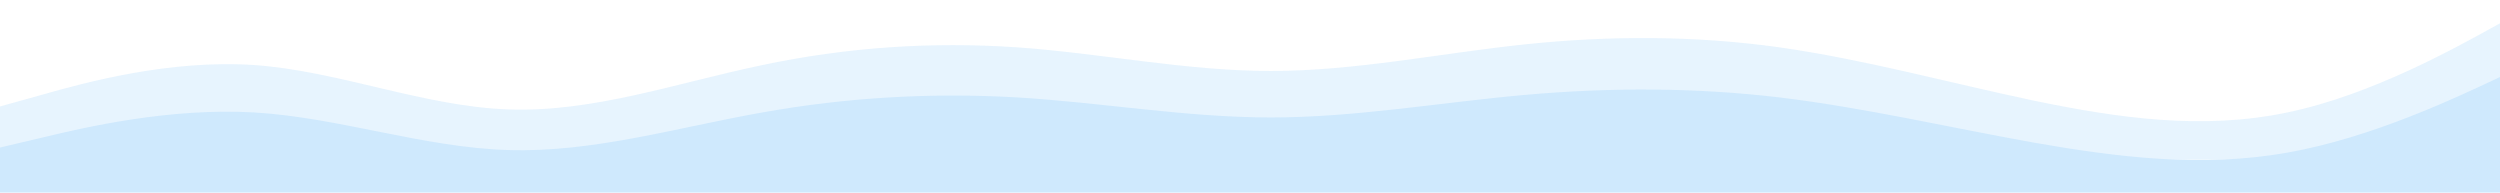 <svg width="1440" height="111" viewBox="0 0 1440 111" fill="none" xmlns="http://www.w3.org/2000/svg">
<g opacity="0.3">
<path opacity="0.5" d="M1464 0L1439.6 13.64C1415.2 27.153 1366.4 54.625 1317.6 64.751C1268.8 75.069 1220 68.042 1171.2 57.915C1122.4 47.597 1073.6 34.181 1024.8 27.249C976 20.444 927.2 20.444 878.4 25.556C829.6 30.667 780.8 40.889 732 40.889C683.2 40.889 634.4 30.667 585.6 27.249C536.8 23.958 488 27.153 439.2 37.471C390.4 47.597 341.6 64.847 292.8 63.026C244 61.333 195.2 40.889 146.4 37.471C97.6 34.181 48.8 47.597 24.4 54.529L0 61.333V92H24.4C48.8 92 97.6 92 146.4 92C195.2 92 244 92 292.8 92C341.6 92 390.4 92 439.2 92C488 92 536.8 92 585.6 92C634.4 92 683.2 92 732 92C780.8 92 829.6 92 878.4 92C927.2 92 976 92 1024.8 92C1073.6 92 1122.4 92 1171.2 92C1220 92 1268.8 92 1317.6 92C1366.4 92 1415.2 92 1439.6 92H1464V0Z" fill="#5DB5F9"/>
<path d="M1464 33L1439.6 44.565C1415.2 56.021 1366.4 79.312 1317.6 87.898C1268.8 96.646 1220 90.688 1171.2 82.102C1122.4 73.354 1073.6 61.979 1024.8 56.102C976 50.333 927.2 50.333 878.4 54.667C829.6 59 780.8 67.667 732 67.667C683.2 67.667 634.4 59 585.6 56.102C536.8 53.312 488 56.021 439.2 64.769C390.4 73.354 341.6 87.979 292.8 86.435C244 85 195.2 67.667 146.4 64.769C97.6 61.979 48.8 73.354 24.4 79.231L0 85V111H24.4C48.8 111 97.6 111 146.4 111C195.2 111 244 111 292.8 111C341.6 111 390.4 111 439.2 111C488 111 536.8 111 585.6 111C634.4 111 683.2 111 732 111C780.8 111 829.6 111 878.4 111C927.2 111 976 111 1024.8 111C1073.6 111 1122.4 111 1171.2 111C1220 111 1268.8 111 1317.6 111C1366.4 111 1415.2 111 1439.6 111H1464V33Z" fill="#5DB5F9"/>
</g>
</svg>
